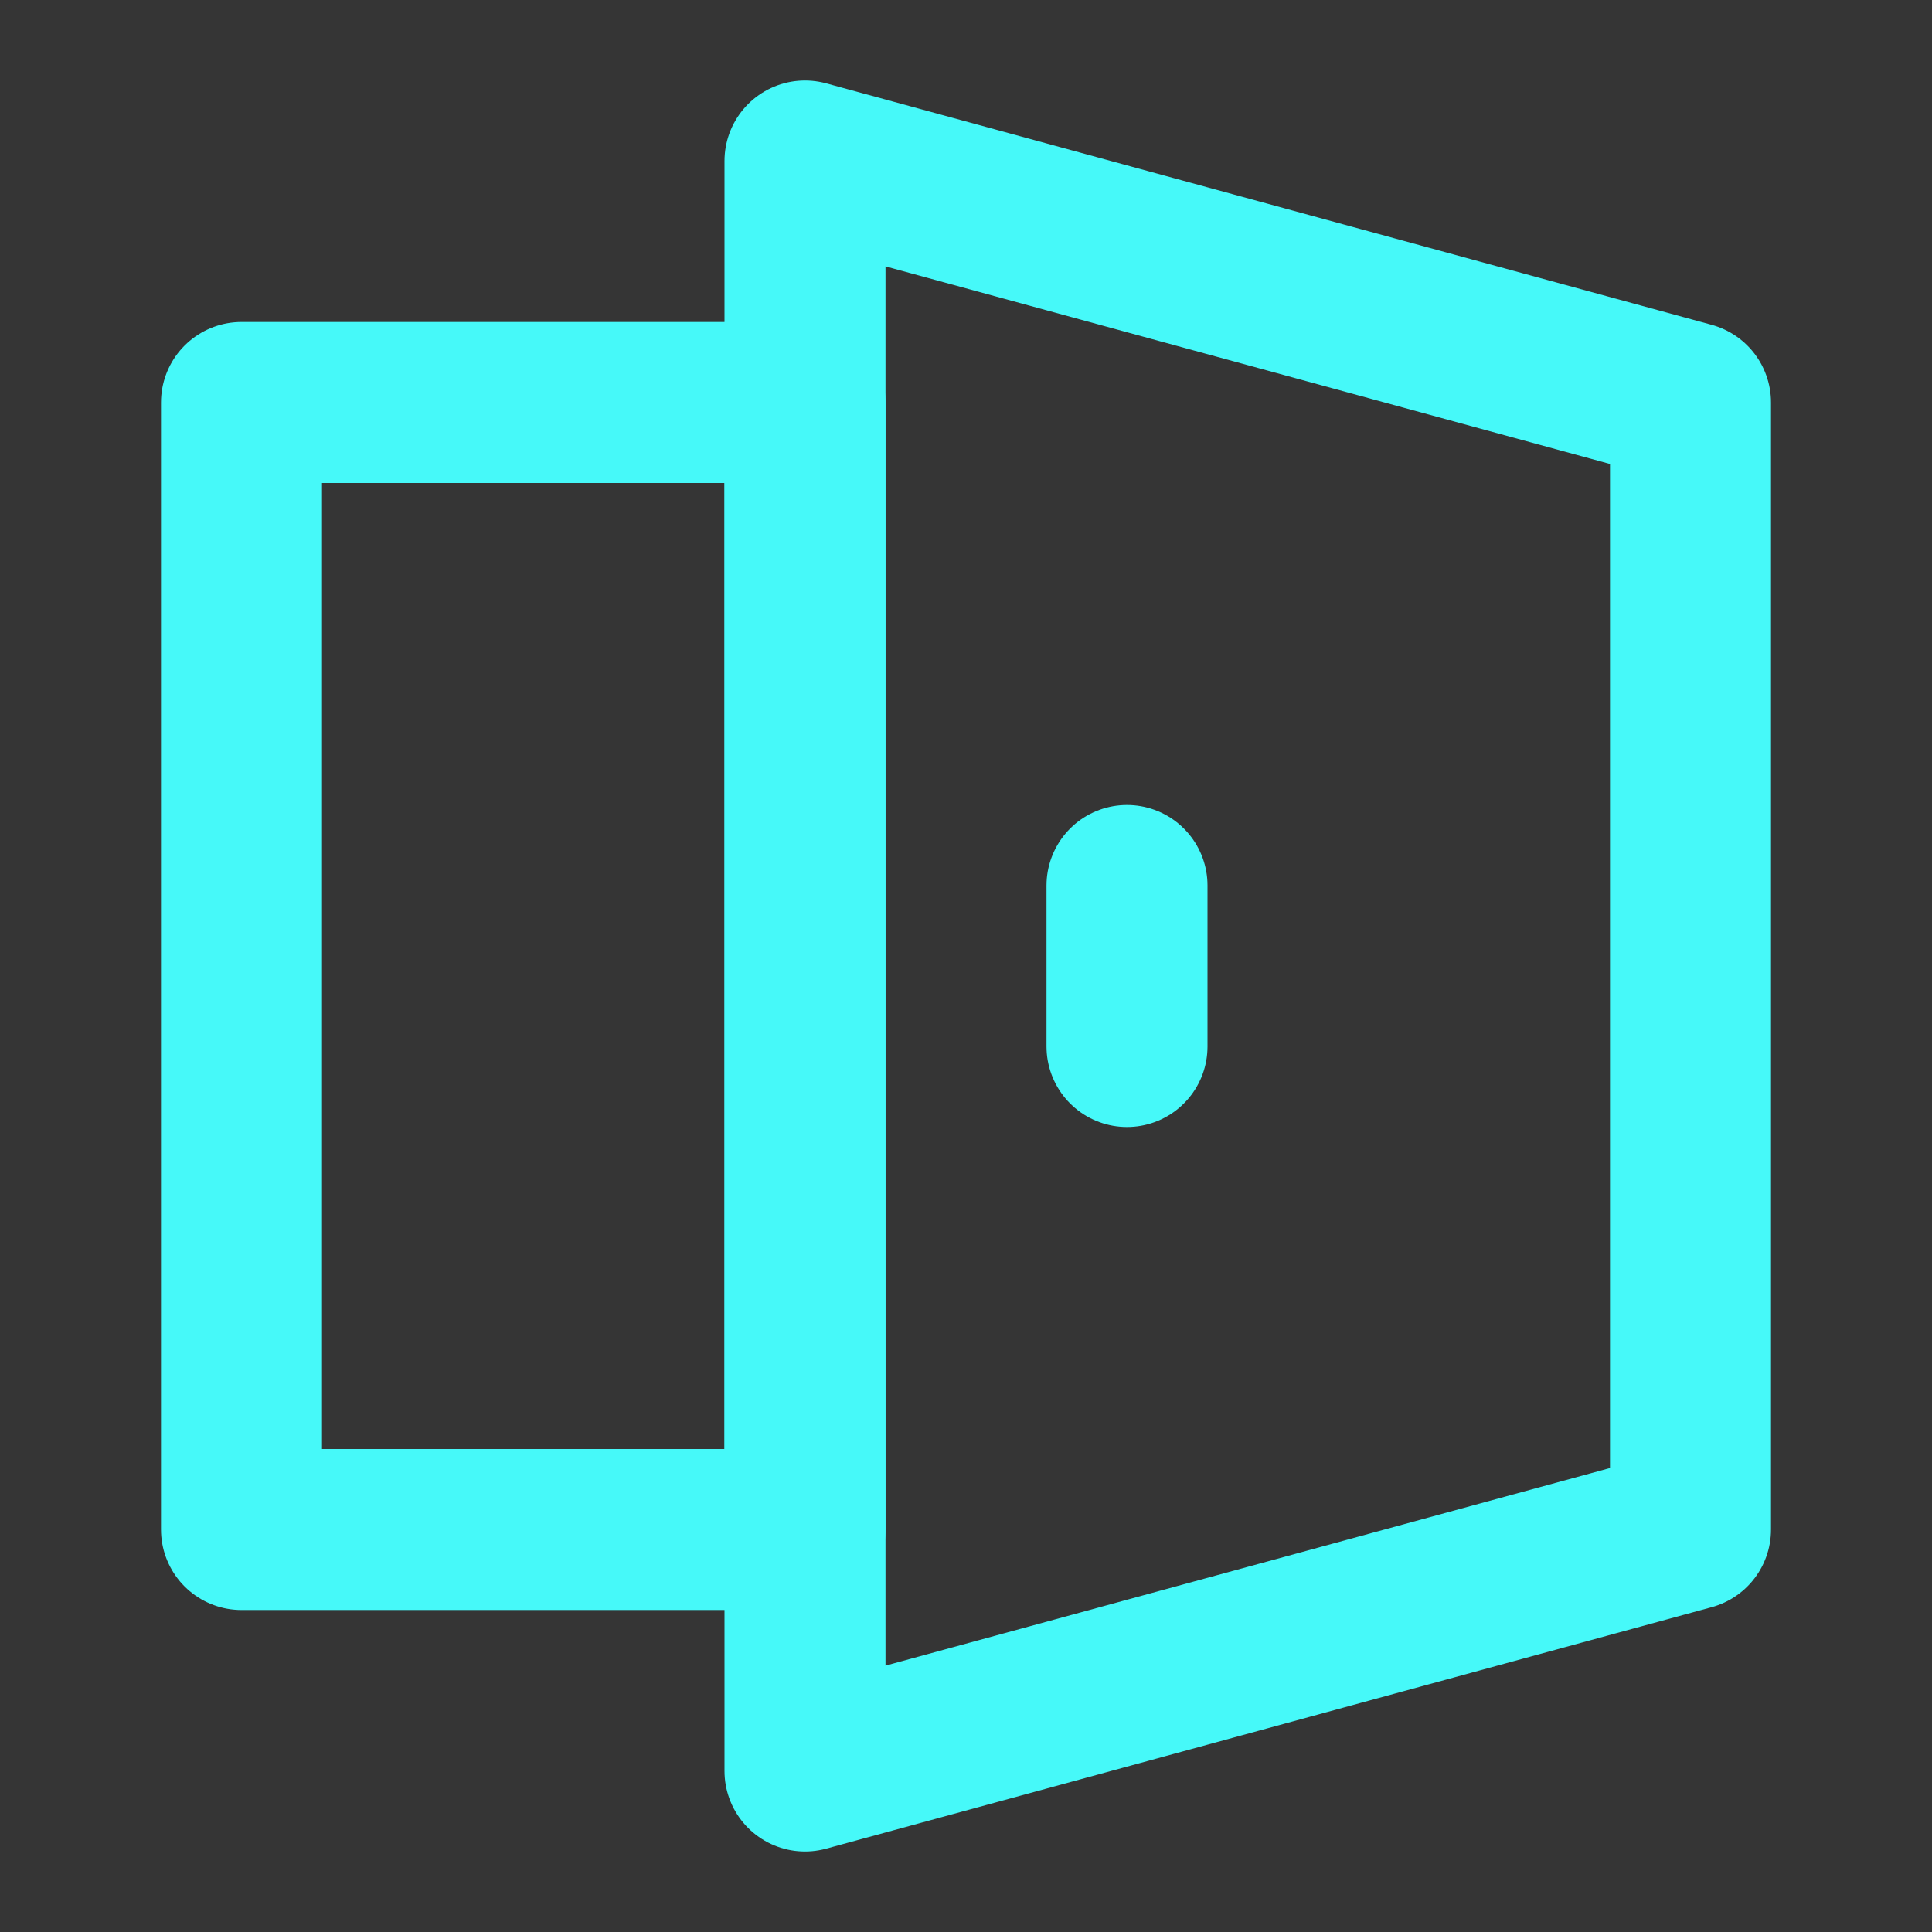<?xml version="1.0" encoding="UTF-8"?><svg width="24" height="24" viewBox="0 0 48 48" fill="none" xmlns="http://www.w3.org/2000/svg"><rect x="0" y="0" width="48" height="48" fill="#333333" stroke="none"/><rect width="48" height="48" fill="white" fill-opacity="0.01"/><path d="M20 4V44L42 38V10L20 4Z" fill="none" stroke="#46f9f9" stroke-width="4" stroke-linejoin="round"/><path fill-rule="evenodd" clip-rule="evenodd" d="M6 10H20V38H6V10Z" stroke="#46f9f9" stroke-width="4" stroke-linecap="round" stroke-linejoin="round"/><path d="M28 22V26" stroke="#46f9f9" stroke-width="4" stroke-linecap="round" stroke-linejoin="round"/></svg>